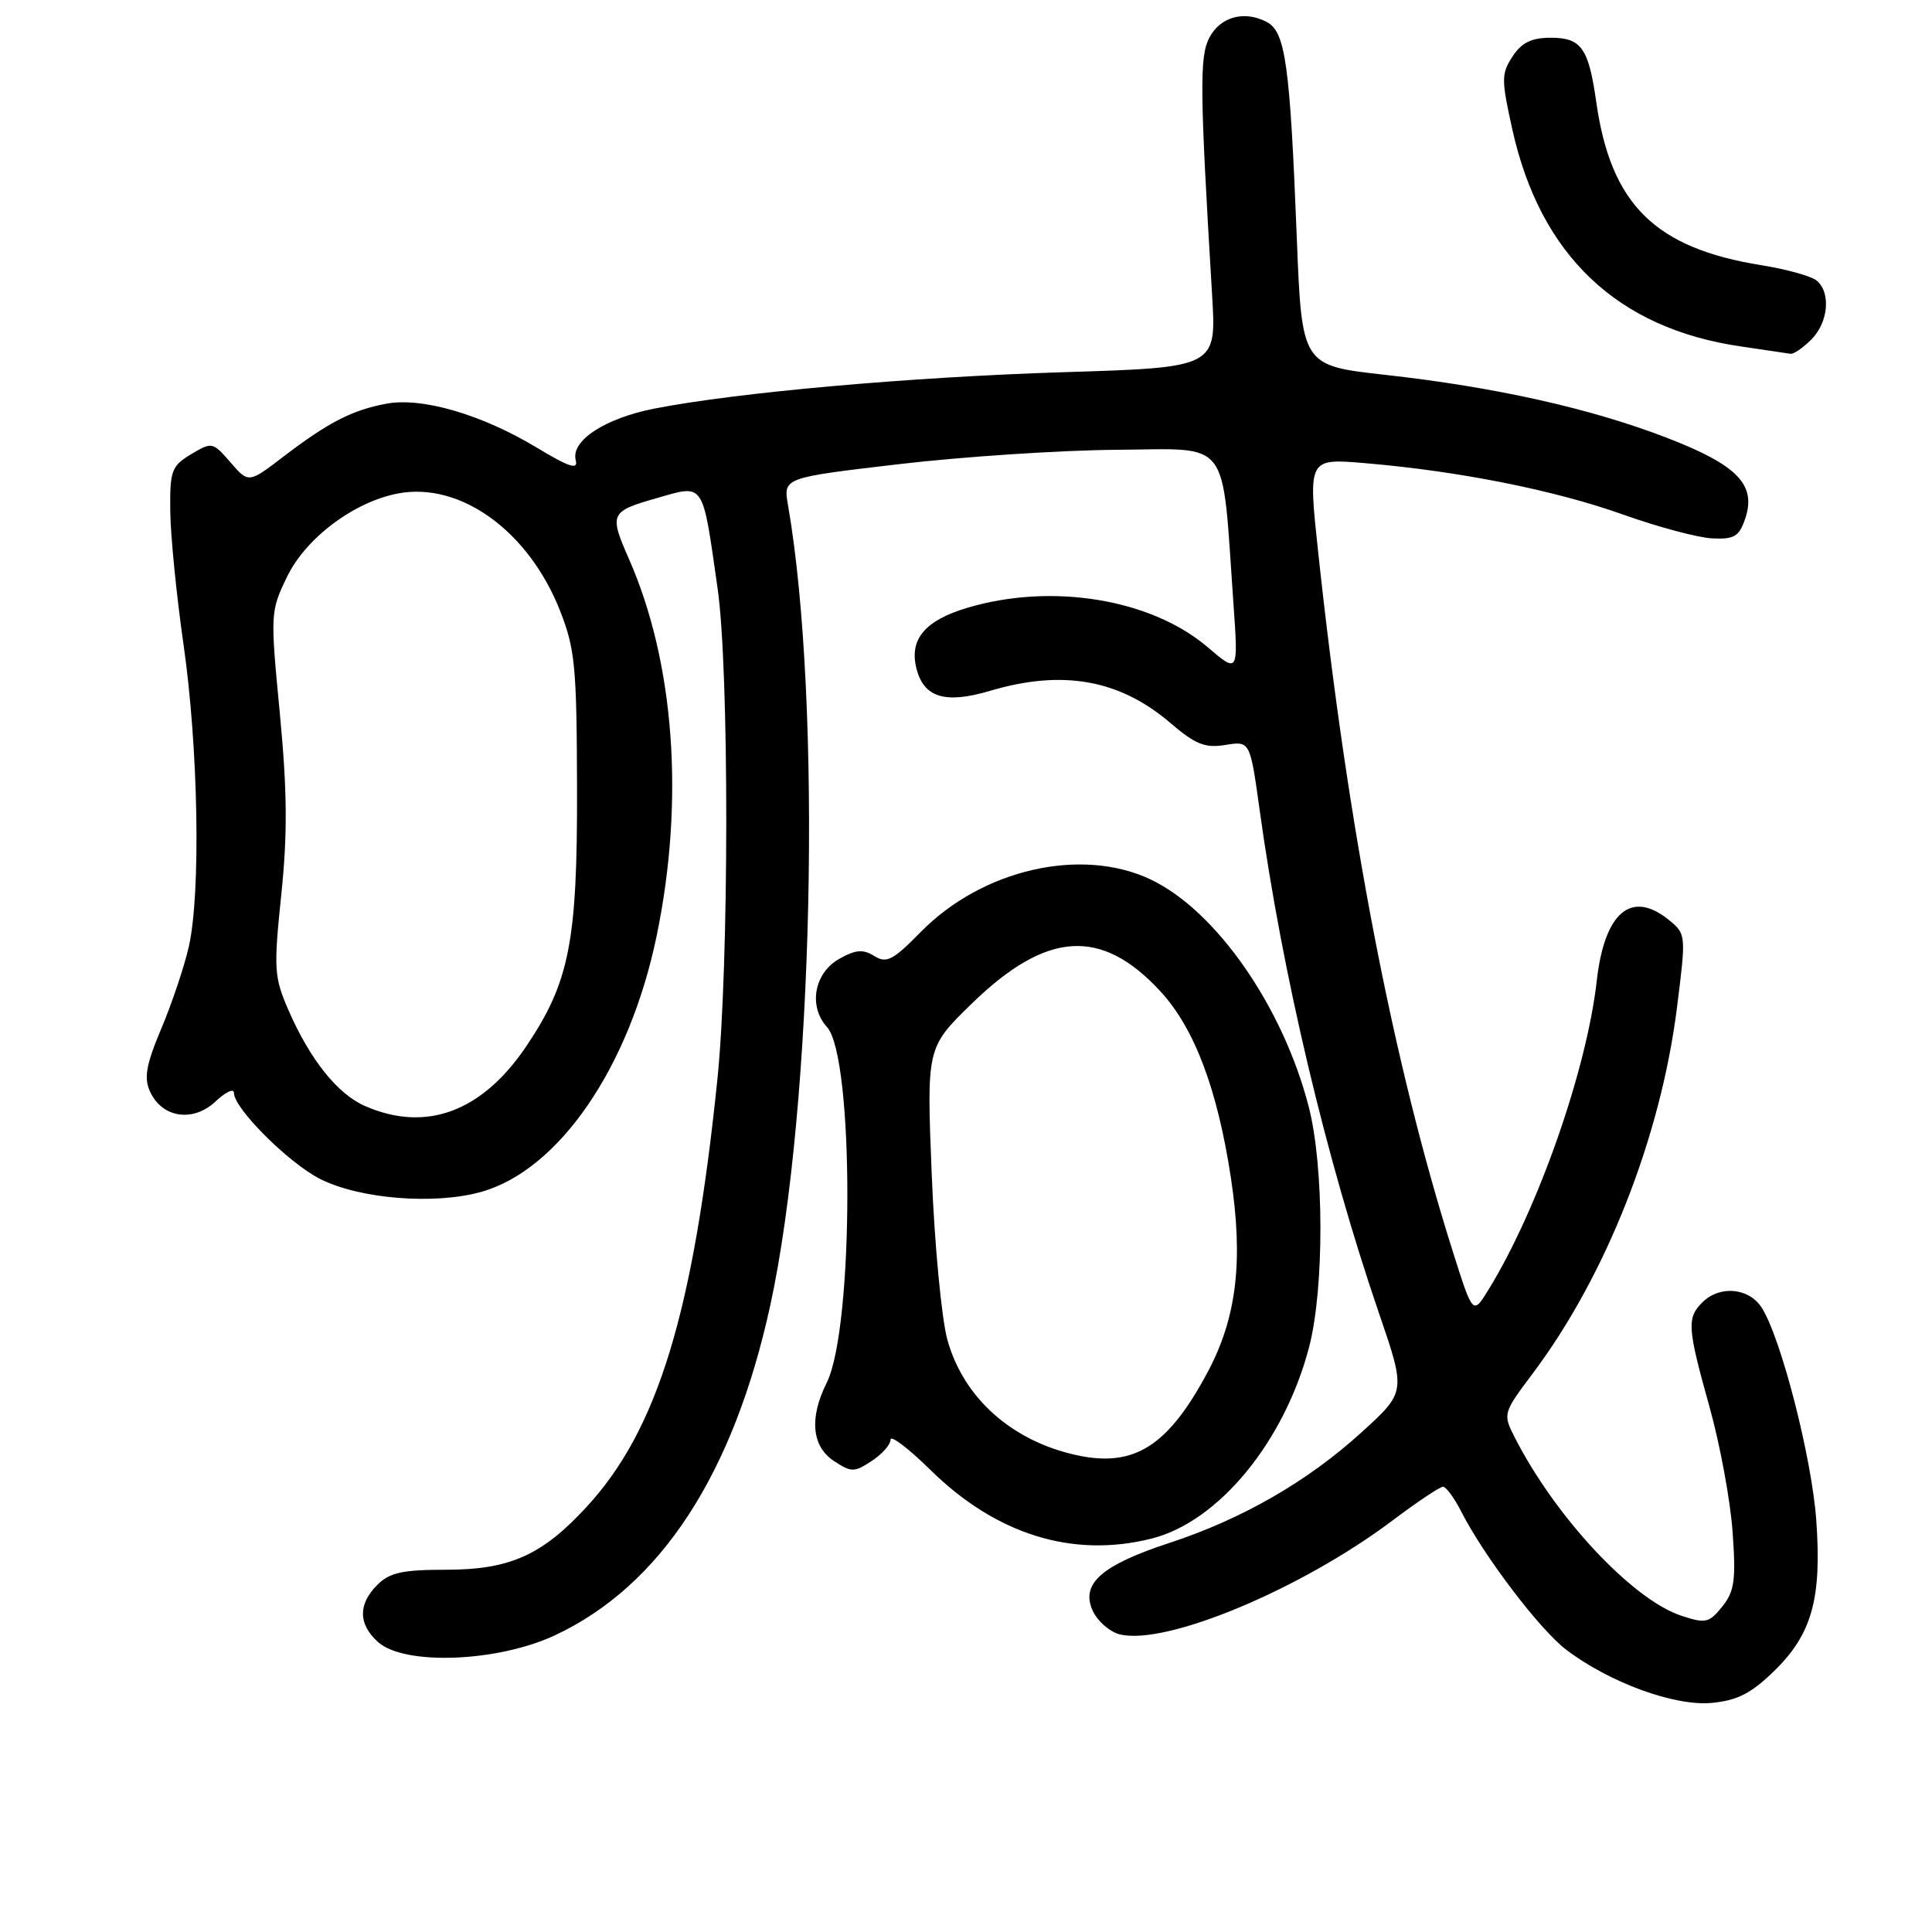 <?xml version="1.0" encoding="UTF-8" standalone="no"?>
<!DOCTYPE svg PUBLIC "-//W3C//DTD SVG 1.1//EN" "http://www.w3.org/Graphics/SVG/1.1/DTD/svg11.dtd" >
<svg xmlns="http://www.w3.org/2000/svg" xmlns:xlink="http://www.w3.org/1999/xlink" version="1.1" viewBox="0 0 256 256">
 <g >
 <path fill="currentColor"
d=" M 235.11 221.39 C 240.09 216.53 241.40 211.83 240.67 201.50 C 240.09 193.20 235.97 177.18 233.42 173.25 C 231.71 170.62 227.86 170.29 225.57 172.57 C 223.49 174.65 223.58 175.91 226.54 186.50 C 227.92 191.45 229.29 198.88 229.58 203.00 C 230.03 209.38 229.83 210.85 228.21 212.88 C 226.46 215.05 226.00 215.15 222.80 214.10 C 216.29 211.95 206.04 200.97 200.68 190.40 C 199.13 187.35 199.17 187.22 203.08 182.01 C 212.79 169.10 220.03 150.75 222.20 133.57 C 223.43 123.82 223.42 123.76 221.11 121.88 C 216.15 117.87 212.61 120.88 211.58 129.95 C 210.25 141.78 203.77 160.27 197.24 170.88 C 195.17 174.25 195.17 174.25 192.52 165.88 C 184.54 140.66 178.59 109.73 174.66 73.12 C 173.33 60.73 173.33 60.73 180.87 61.37 C 193.31 62.42 205.99 64.95 215.00 68.16 C 219.68 69.83 225.03 71.26 226.91 71.34 C 229.80 71.48 230.45 71.08 231.25 68.72 C 232.76 64.23 230.23 61.62 220.84 58.00 C 210.75 54.11 198.13 51.29 183.55 49.67 C 172.50 48.44 172.50 48.44 171.83 31.47 C 170.93 8.53 170.33 4.25 167.88 2.93 C 164.90 1.34 161.71 2.20 160.24 5.00 C 158.93 7.50 158.98 11.95 160.61 39.09 C 161.19 48.69 161.19 48.69 140.85 49.32 C 120.58 49.96 97.73 51.99 86.71 54.14 C 80.15 55.43 75.61 58.40 76.29 60.98 C 76.63 62.30 75.44 61.91 71.12 59.31 C 63.84 54.92 55.92 52.61 51.20 53.49 C 46.66 54.34 43.53 55.95 37.60 60.47 C 32.94 64.04 32.94 64.04 30.54 61.27 C 28.19 58.56 28.08 58.53 25.32 60.19 C 22.73 61.75 22.50 62.36 22.56 67.69 C 22.59 70.89 23.38 78.90 24.33 85.49 C 26.28 99.11 26.62 118.28 25.03 125.38 C 24.44 128.02 22.80 132.91 21.39 136.25 C 19.35 141.10 19.05 142.81 19.88 144.64 C 21.47 148.13 25.58 148.75 28.56 145.95 C 29.90 144.68 31.00 144.18 31.00 144.82 C 31.00 146.87 38.21 154.07 42.40 156.21 C 47.61 158.86 57.53 159.67 63.73 157.94 C 74.06 155.06 83.42 141.41 87.02 123.96 C 90.72 106.05 89.37 87.77 83.34 74.07 C 80.70 68.07 80.84 67.77 87.00 66.01 C 93.40 64.18 93.04 63.64 95.09 78.00 C 96.63 88.79 96.61 127.90 95.06 143.00 C 91.88 173.97 87.14 189.47 77.73 199.67 C 71.81 206.10 67.54 208.00 59.04 208.00 C 53.33 208.00 51.62 208.38 50.00 210.00 C 47.43 212.57 47.46 215.20 50.08 217.57 C 53.55 220.71 65.88 220.25 73.50 216.70 C 87.51 210.16 97.17 195.38 102.06 172.99 C 107.78 146.77 108.97 93.14 104.41 66.90 C 103.79 63.30 103.79 63.30 119.14 61.50 C 127.59 60.51 140.57 59.65 147.99 59.60 C 163.22 59.49 161.87 57.72 163.43 79.87 C 164.09 89.23 164.09 89.23 160.04 85.77 C 152.56 79.37 139.41 77.20 128.20 80.53 C 122.57 82.20 120.46 84.71 121.43 88.56 C 122.40 92.44 125.24 93.30 131.19 91.54 C 140.79 88.69 148.34 90.03 155.06 95.78 C 158.40 98.64 159.67 99.15 162.37 98.71 C 165.64 98.18 165.64 98.18 166.91 107.34 C 169.93 129.14 175.73 153.60 182.71 173.97 C 186.30 184.44 186.30 184.44 180.40 189.80 C 173.26 196.30 164.58 201.29 154.94 204.45 C 145.95 207.40 143.16 209.86 144.79 213.43 C 145.42 214.81 147.03 216.22 148.37 216.56 C 154.45 218.08 172.36 210.61 184.48 201.50 C 187.77 199.02 190.80 197.00 191.20 197.00 C 191.61 197.00 192.69 198.46 193.60 200.25 C 196.59 206.14 204.00 215.90 207.51 218.58 C 213.25 222.95 221.91 226.12 226.84 225.64 C 230.22 225.32 232.06 224.37 235.11 221.39 Z  M 152.59 203.87 C 161.47 201.64 170.20 191.02 173.47 178.47 C 175.48 170.73 175.46 154.56 173.41 146.64 C 170.00 133.40 161.15 120.68 152.50 116.55 C 143.33 112.18 130.18 115.17 122.02 123.48 C 118.32 127.25 117.47 127.69 115.85 126.68 C 114.37 125.75 113.40 125.83 111.24 127.03 C 107.88 128.91 107.08 133.32 109.58 136.09 C 113.20 140.09 113.17 175.95 109.54 183.23 C 107.21 187.88 107.57 191.67 110.50 193.59 C 112.82 195.11 113.18 195.11 115.50 193.59 C 116.88 192.69 118.00 191.42 118.00 190.76 C 118.00 190.11 120.36 191.90 123.25 194.74 C 131.98 203.34 142.14 206.50 152.59 203.87 Z  M 240.00 45.00 C 242.27 42.73 242.63 38.77 240.72 37.18 C 240.01 36.59 236.71 35.67 233.38 35.14 C 219.28 32.87 213.44 27.09 211.51 13.50 C 210.50 6.37 209.53 5.00 205.49 5.00 C 202.93 5.00 201.63 5.64 200.42 7.48 C 198.92 9.78 198.92 10.53 200.41 17.23 C 204.12 33.85 214.31 43.52 230.64 45.90 C 233.86 46.37 236.84 46.81 237.25 46.88 C 237.66 46.95 238.90 46.10 240.00 45.00 Z  M 48.38 146.56 C 44.72 144.97 41.06 140.38 38.21 133.82 C 36.32 129.47 36.25 128.38 37.27 118.56 C 38.11 110.47 38.06 104.82 37.08 94.53 C 35.81 81.30 35.82 81.00 38.04 76.42 C 40.53 71.27 46.93 66.48 52.77 65.38 C 61.00 63.84 70.00 70.34 74.17 80.83 C 76.20 85.96 76.42 88.23 76.46 104.50 C 76.51 124.78 75.46 130.12 69.76 138.60 C 63.90 147.32 56.47 150.09 48.38 146.56 Z  M 142.72 192.83 C 134.10 190.97 127.67 185.25 125.53 177.52 C 124.77 174.76 123.83 164.92 123.46 155.66 C 122.78 138.81 122.78 138.81 128.78 132.97 C 138.69 123.34 145.94 122.87 153.78 131.38 C 158.26 136.24 161.31 144.31 163.09 156.00 C 164.77 167.04 163.88 174.57 160.03 181.79 C 154.80 191.61 150.30 194.47 142.72 192.83 Z "/>
</g>
</svg>